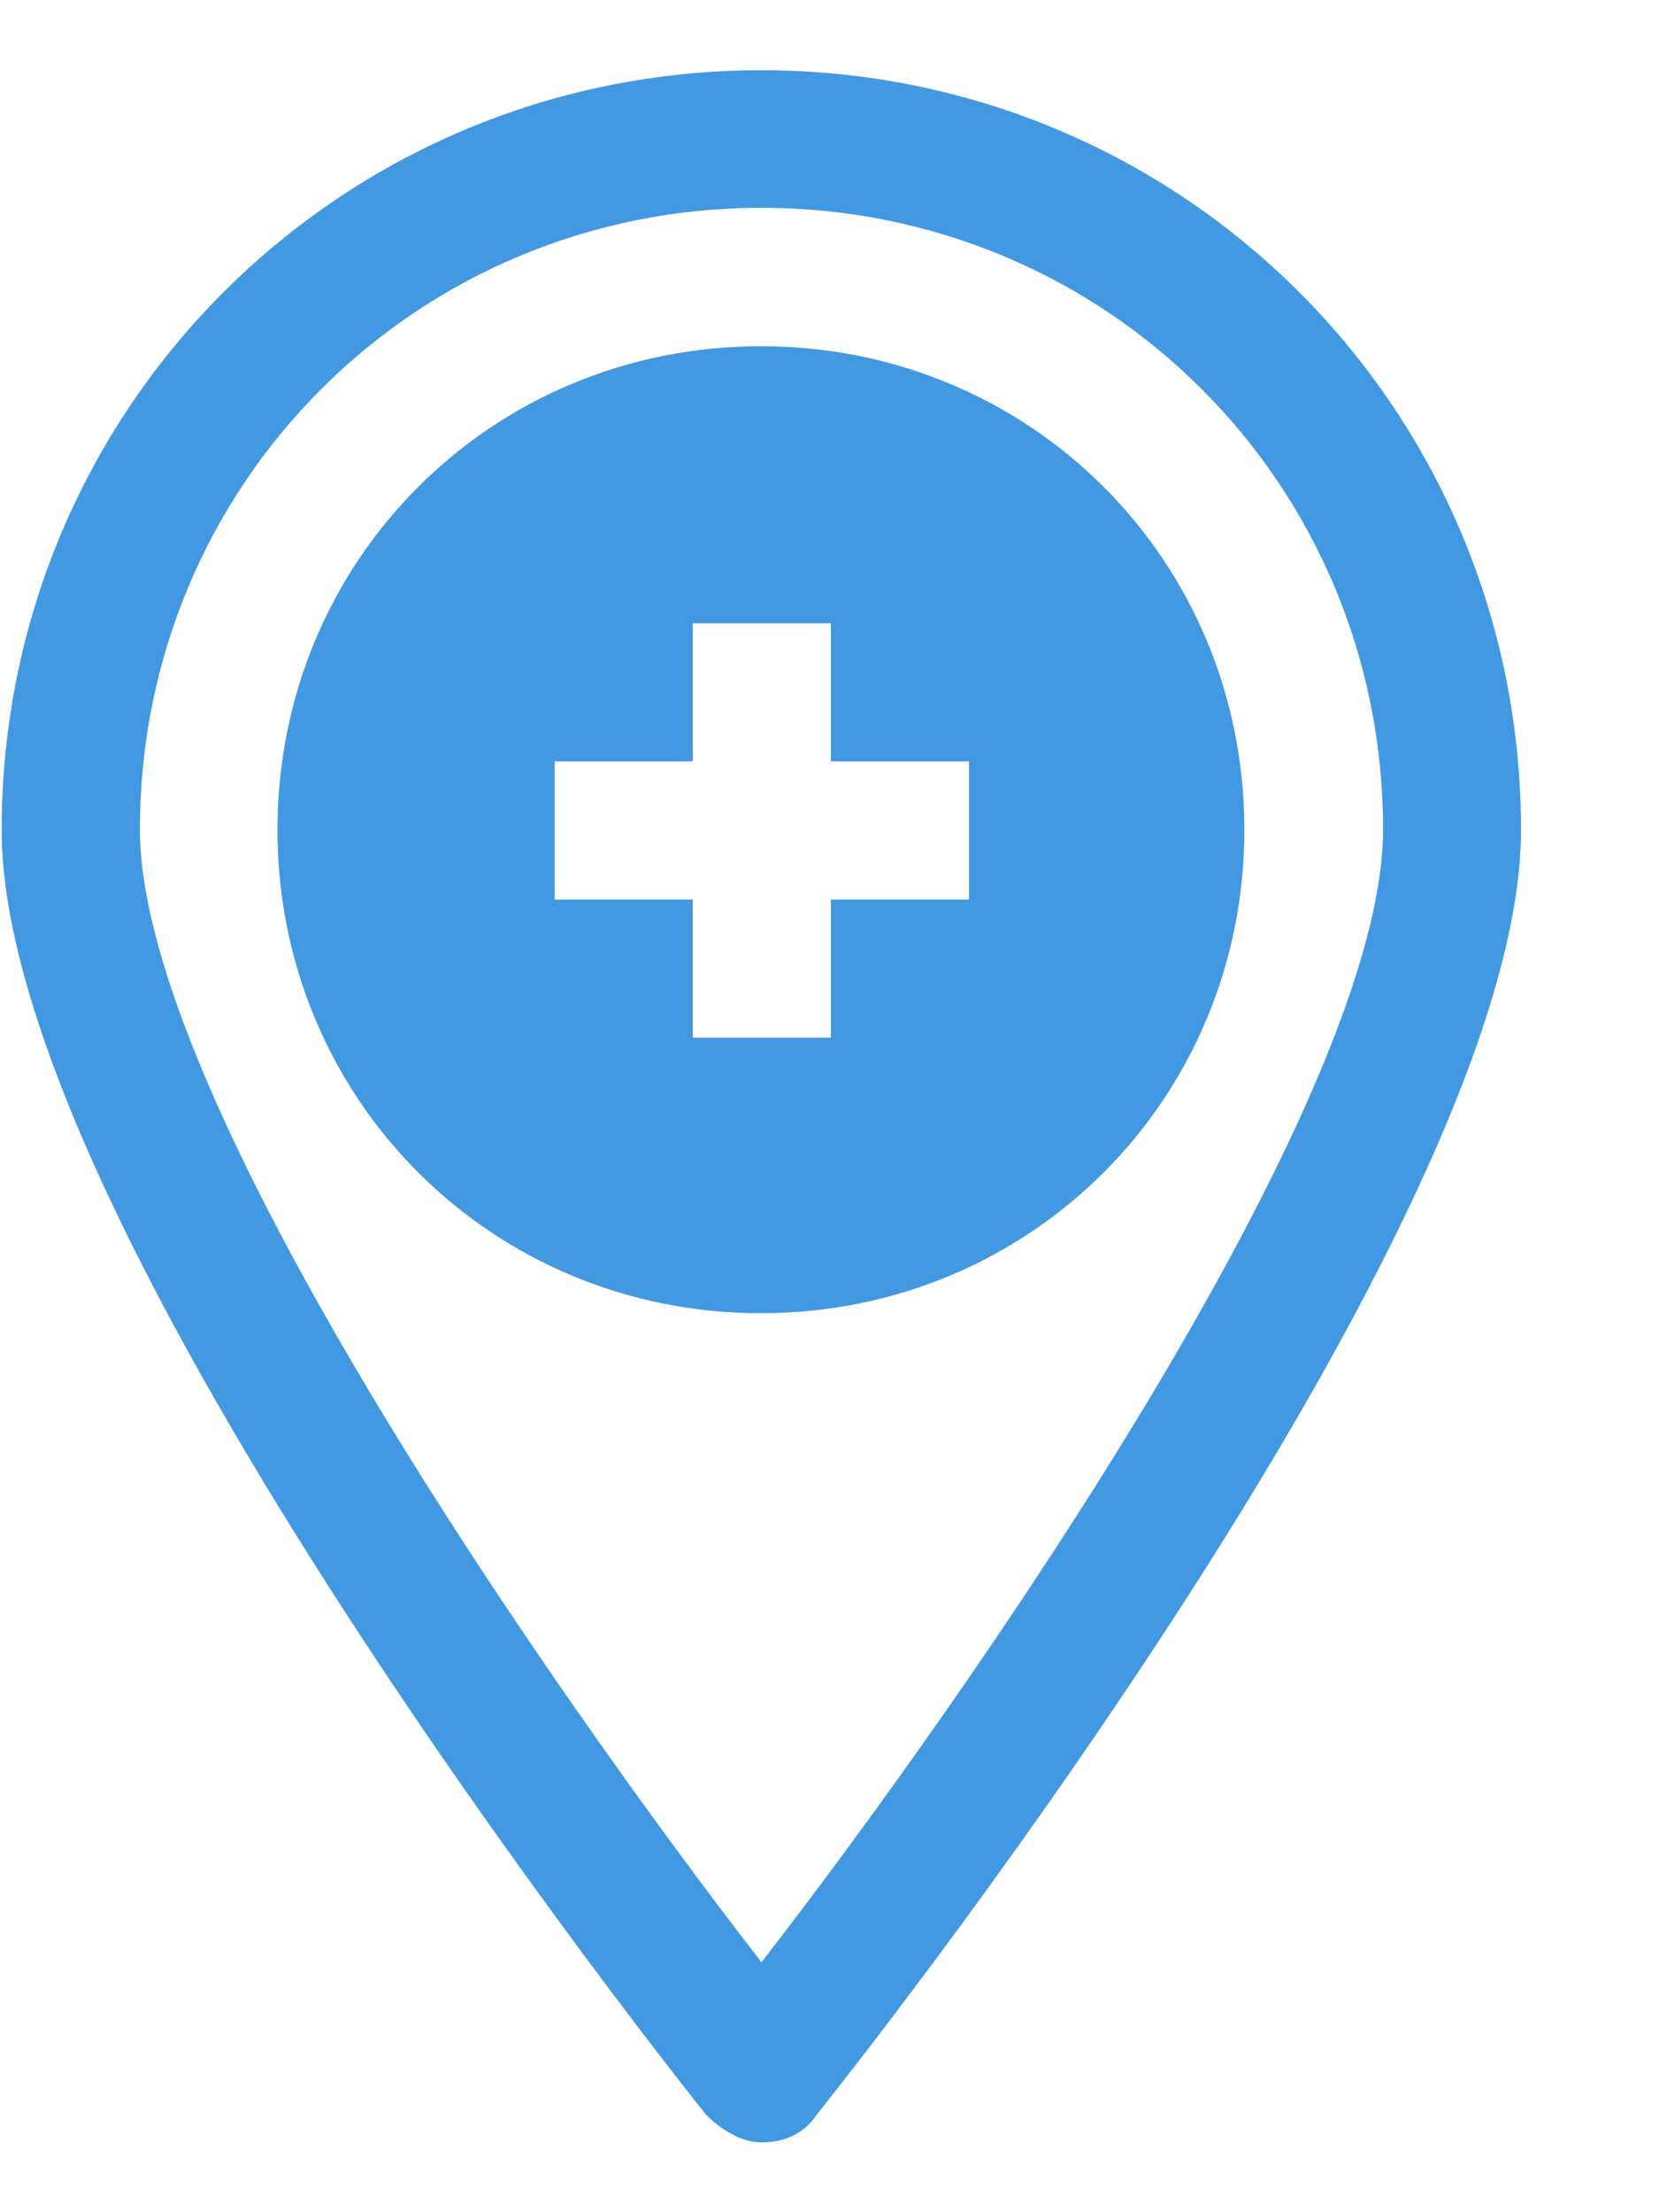 <svg width="12" height="16" viewBox="0 0 12 16" fill="none" xmlns="http://www.w3.org/2000/svg">
<path fill-rule="evenodd" clip-rule="evenodd" d="M0.012 6.003C0.012 2.956 2.46 0.508 5.507 0.508C8.554 0.508 11.002 2.956 11.002 6.003C11.002 8.901 6.107 15.045 5.907 15.295C5.807 15.445 5.657 15.495 5.507 15.495C5.357 15.495 5.207 15.395 5.107 15.295C4.908 15.045 0.012 8.901 0.012 6.003ZM2.007 6.001C2.007 4.052 3.556 2.504 5.504 2.504C7.453 2.504 9.001 4.052 9.001 6.001C9.001 7.949 7.453 9.498 5.504 9.498C3.556 9.498 2.007 7.949 2.007 6.001ZM5.508 14.192C3.96 12.194 1.012 7.948 1.012 5.999C1.012 3.502 3.01 1.503 5.508 1.503C8.006 1.503 10.004 3.502 10.004 5.999C10.004 7.948 7.057 12.194 5.508 14.192ZM7.009 5.507H6.01V4.508H5.011V5.507H4.012V6.506H5.011V7.505H6.01V6.506H7.009V5.507Z" fill="#4299E1"/>
</svg>
